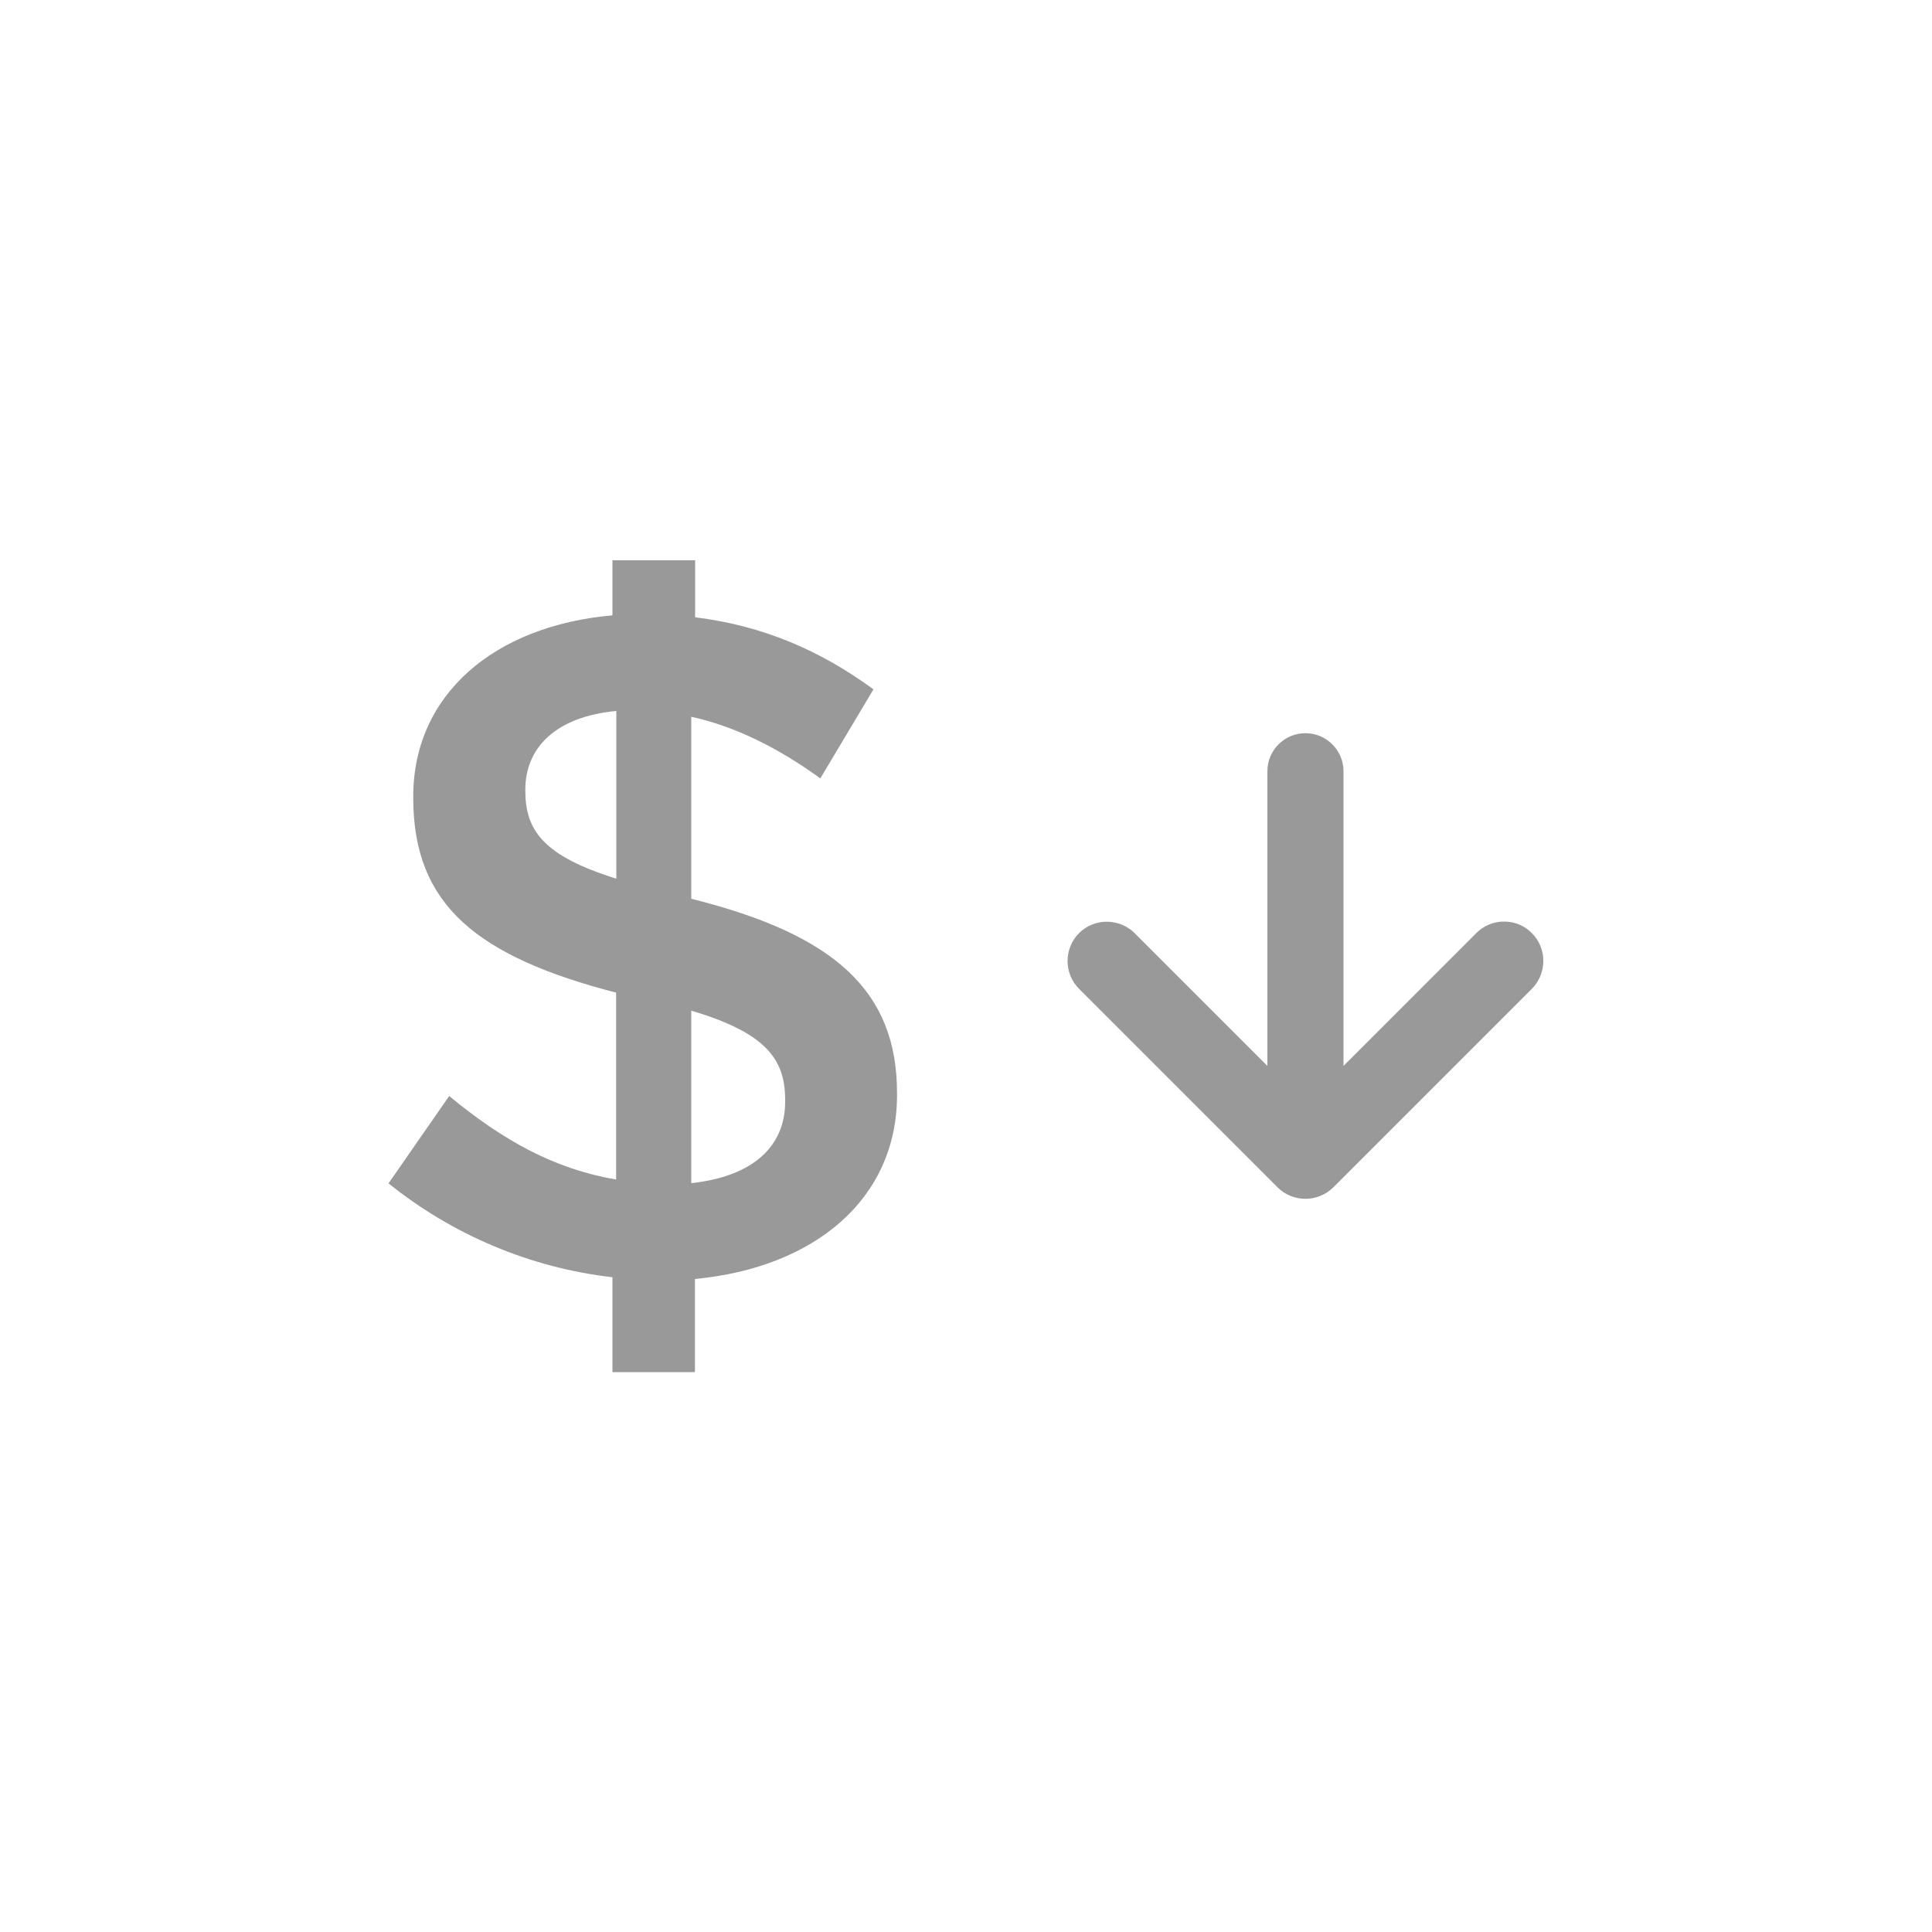<?xml version="1.0" encoding="utf-8"?>
<!-- Generator: Adobe Illustrator 25.2.1, SVG Export Plug-In . SVG Version: 6.00 Build 0)  -->
<svg version="1.1" id="Layer_1" xmlns="http://www.w3.org/2000/svg" xmlns:xlink="http://www.w3.org/1999/xlink" x="0px" y="0px"
	 viewBox="0 0 100 100" style="enable-background:new 0 0 100 100;" xml:space="preserve">
<style type="text/css">
	.st0{fill:#999999;}
</style>
<g>
	<path class="st0" d="M35.78,46.52v-9.42c2.26,0.49,4.52,1.62,6.68,3.19l2.75-4.61c-2.75-2.01-5.69-3.29-9.23-3.73v-2.95H31.7v2.85
		c-6.14,0.54-10.31,4.12-10.31,9.37v0.1c0,5.55,3.34,8.2,10.5,10.06v9.67c-3.19-0.54-5.84-2.01-8.64-4.32l-3.14,4.52
		c3.29,2.65,7.32,4.37,11.59,4.86v4.91h4.27V66.2c6.23-0.59,10.46-4.17,10.46-9.52v-0.1C46.43,51.32,43.24,48.38,35.78,46.52z
		 M31.9,45.48c-3.78-1.18-4.71-2.5-4.71-4.56v-0.05c0-2.16,1.57-3.78,4.71-4.07V45.48z M40.64,57.02c0,2.36-1.72,3.88-4.86,4.22
		v-8.93c3.78,1.13,4.86,2.45,4.86,4.61V57.02z"/>
	<path class="st0" d="M79.29,48.3c-0.38-0.39-0.89-0.6-1.44-0.6c0,0,0,0,0,0c-0.54,0-1.06,0.21-1.44,0.6l-6.87,6.87V39.92
		c0-1.08-0.88-1.97-1.97-1.97c-1.09,0-1.97,0.88-1.97,1.97v15.25l-6.87-6.87c-0.8-0.79-2.09-0.79-2.88,0
		c-0.79,0.79-0.79,2.09,0,2.88l10.28,10.28c0.4,0.4,0.92,0.59,1.44,0.59c0.52,0,1.04-0.2,1.44-0.59l10.28-10.28
		C80.08,50.38,80.08,49.09,79.29,48.3z"/>
</g>
</svg>
